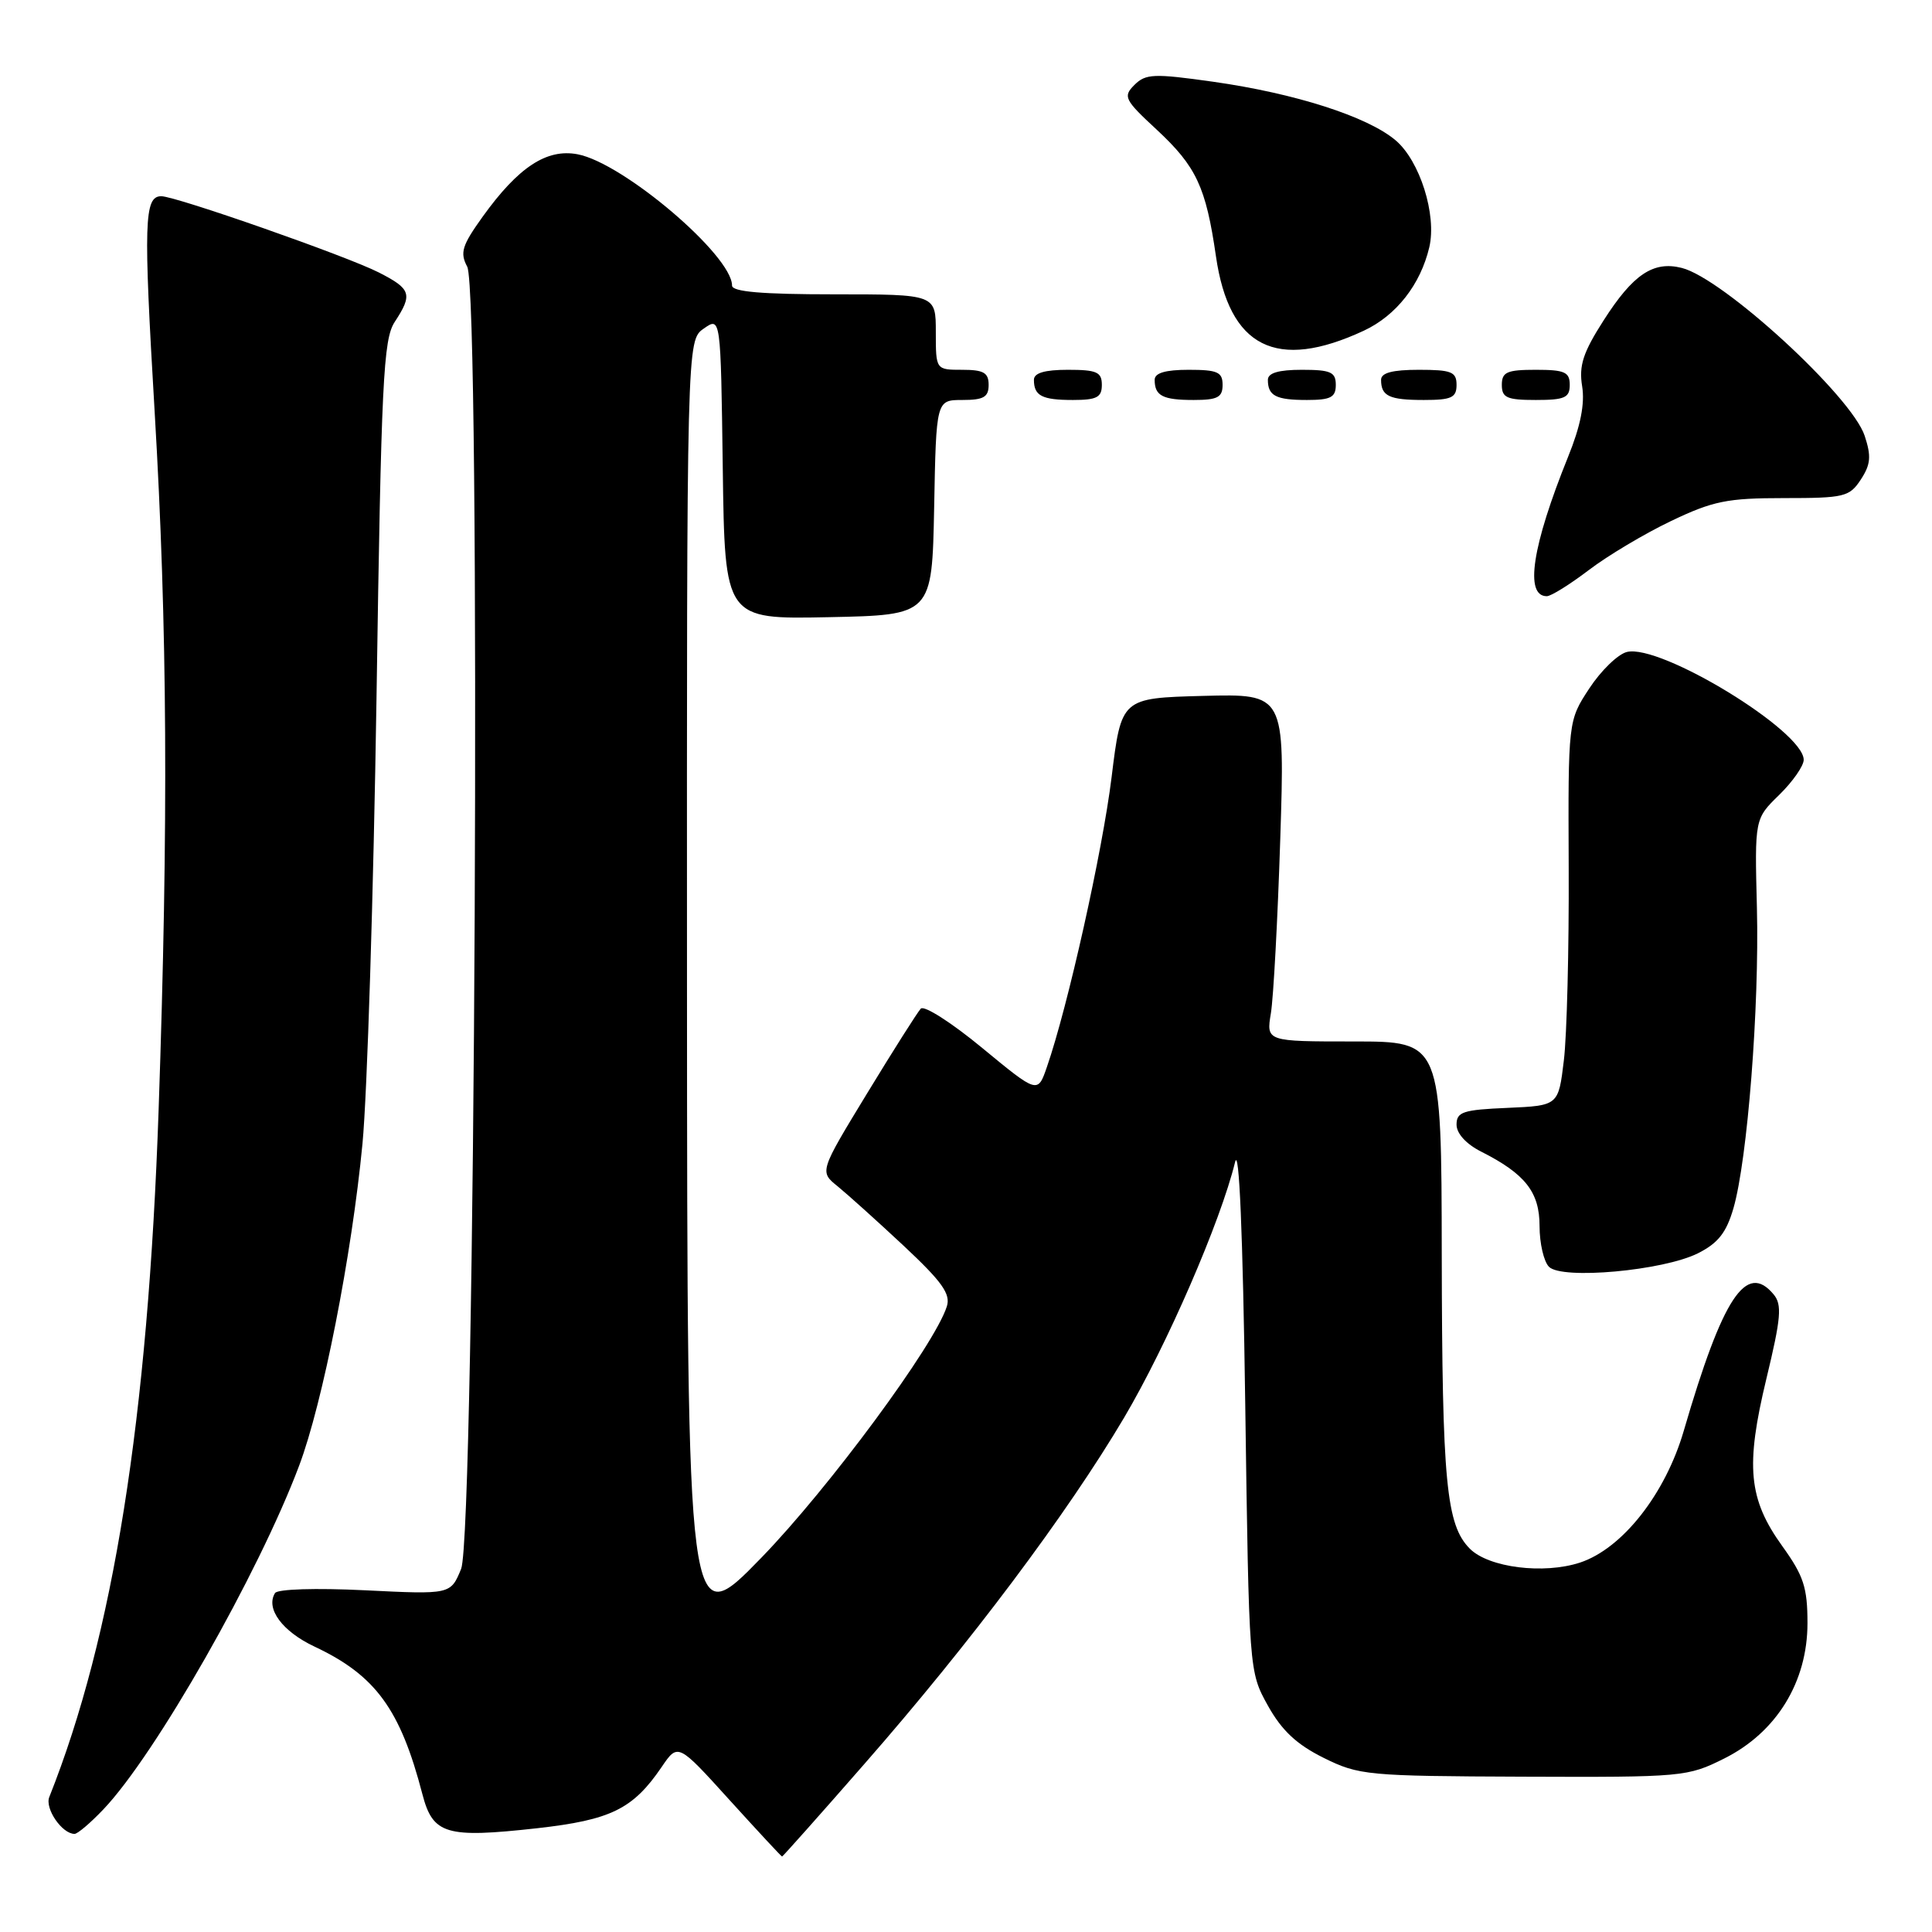 <?xml version="1.0" encoding="UTF-8" standalone="no"?>
<!DOCTYPE svg PUBLIC "-//W3C//DTD SVG 1.1//EN" "http://www.w3.org/Graphics/SVG/1.1/DTD/svg11.dtd" >
<svg xmlns="http://www.w3.org/2000/svg" xmlns:xlink="http://www.w3.org/1999/xlink" version="1.1" viewBox="0 0 256 256">
 <g >
 <path fill="currentColor"
d=" M 114.52 233.75 C 128.57 217.71 141.45 200.52 148.96 187.83 C 154.63 178.23 161.72 161.90 163.65 154.00 C 164.19 151.76 164.68 163.31 165.00 186.00 C 165.50 221.50 165.50 221.50 168.00 226.00 C 169.84 229.30 171.80 231.14 175.38 232.92 C 180.07 235.24 181.11 235.34 201.88 235.42 C 223.02 235.50 223.61 235.44 228.49 233.00 C 235.40 229.54 239.50 222.87 239.50 215.08 C 239.50 210.35 238.99 208.80 236.17 204.88 C 231.67 198.63 231.26 194.29 234.06 182.67 C 236.00 174.62 236.15 172.89 235.02 171.52 C 231.39 167.15 228.27 171.88 223.11 189.58 C 220.67 197.96 214.97 205.20 209.36 207.05 C 204.55 208.63 197.28 207.72 194.77 205.22 C 191.63 202.07 191.09 196.46 191.04 166.25 C 191.00 138.00 191.00 138.00 179.39 138.00 C 167.78 138.00 167.78 138.00 168.40 134.25 C 168.74 132.19 169.30 121.82 169.64 111.21 C 170.26 91.93 170.26 91.93 159.42 92.21 C 148.58 92.50 148.58 92.50 147.29 103.00 C 146.08 112.83 141.49 133.41 138.72 141.38 C 137.50 144.92 137.50 144.92 130.15 138.86 C 126.11 135.52 122.45 133.18 122.01 133.65 C 121.57 134.12 118.37 139.17 114.90 144.87 C 108.58 155.25 108.58 155.25 110.99 157.19 C 112.31 158.27 116.26 161.82 119.76 165.09 C 124.83 169.84 125.99 171.46 125.46 173.11 C 123.85 178.21 109.82 197.20 100.87 206.42 C 91.07 216.50 91.07 216.50 91.03 130.81 C 91.00 45.11 91.00 45.11 93.25 43.54 C 95.50 41.96 95.50 41.96 95.77 62.01 C 96.04 82.06 96.04 82.06 109.77 81.78 C 123.50 81.50 123.50 81.50 123.78 67.25 C 124.05 53.00 124.05 53.00 127.53 53.00 C 130.33 53.00 131.00 52.62 131.00 51.00 C 131.00 49.38 130.33 49.00 127.50 49.00 C 124.00 49.00 124.00 49.00 124.00 44.00 C 124.00 39.00 124.00 39.00 110.50 39.00 C 100.95 39.00 97.00 38.66 97.00 37.84 C 97.00 33.84 82.57 21.57 76.52 20.44 C 72.43 19.67 68.67 22.15 63.95 28.72 C 61.22 32.53 60.92 33.48 61.91 35.34 C 63.75 38.78 62.98 203.31 61.10 207.89 C 59.71 211.28 59.71 211.28 48.36 210.72 C 41.81 210.40 36.77 210.56 36.44 211.09 C 35.17 213.15 37.41 216.18 41.69 218.19 C 49.76 221.99 53.04 226.48 55.97 237.74 C 57.36 243.08 59.10 243.59 71.18 242.25 C 80.94 241.15 83.87 239.72 87.67 234.14 C 89.83 230.96 89.83 230.96 96.64 238.48 C 100.39 242.61 103.53 246.00 103.63 246.00 C 103.72 246.00 108.63 240.49 114.52 233.75 Z  M 13.70 239.75 C 20.57 232.55 34.25 208.53 39.63 194.23 C 42.76 185.94 46.61 166.37 48.03 151.55 C 48.66 144.97 49.49 118.37 49.89 92.43 C 50.52 50.49 50.79 44.97 52.30 42.66 C 54.71 38.99 54.48 38.29 50.21 36.11 C 45.99 33.95 23.29 26.00 21.37 26.00 C 19.10 26.00 19.00 29.41 20.49 54.53 C 22.18 83.04 22.33 109.00 21.02 147.00 C 19.61 187.94 15.02 216.80 6.53 238.12 C 5.92 239.64 8.22 243.00 9.88 243.00 C 10.28 243.00 12.00 241.54 13.70 239.75 Z  M 224.98 166.07 C 227.65 164.73 228.75 163.34 229.69 160.10 C 231.55 153.66 233.13 133.48 232.80 120.30 C 232.50 108.50 232.50 108.50 235.75 105.33 C 237.54 103.58 239.00 101.49 239.00 100.68 C 239.00 96.86 220.01 85.28 215.57 86.39 C 214.37 86.69 212.13 88.87 210.59 91.22 C 207.78 95.50 207.78 95.50 207.86 115.00 C 207.91 125.72 207.62 137.20 207.22 140.50 C 206.50 146.50 206.50 146.50 199.75 146.80 C 193.85 147.05 193.00 147.33 193.00 149.02 C 193.00 150.19 194.27 151.59 196.25 152.59 C 202.11 155.55 204.00 157.96 204.00 162.47 C 204.00 164.74 204.56 167.17 205.25 167.86 C 206.97 169.59 220.39 168.37 224.98 166.07 Z  M 210.52 75.54 C 213.01 73.64 217.92 70.71 221.42 69.04 C 226.98 66.38 228.87 66.00 236.37 66.00 C 244.39 66.00 245.06 65.84 246.57 63.54 C 247.88 61.54 247.97 60.45 247.08 57.75 C 245.35 52.50 228.32 36.87 222.84 35.50 C 219.07 34.55 216.39 36.35 212.49 42.45 C 209.76 46.71 209.20 48.44 209.64 51.17 C 210.02 53.49 209.43 56.47 207.78 60.53 C 203.00 72.37 201.99 79.00 204.96 79.00 C 205.52 79.00 208.02 77.44 210.52 75.54 Z  M 146.00 51.00 C 146.00 49.30 145.33 49.00 141.50 49.00 C 138.42 49.00 137.00 49.42 137.00 50.33 C 137.00 52.45 138.07 53.00 142.17 53.00 C 145.33 53.00 146.00 52.65 146.00 51.00 Z  M 162.00 51.00 C 162.00 49.30 161.33 49.00 157.50 49.00 C 154.42 49.00 153.00 49.42 153.00 50.33 C 153.00 52.45 154.07 53.00 158.17 53.00 C 161.33 53.00 162.00 52.65 162.00 51.00 Z  M 177.00 51.00 C 177.00 49.30 176.33 49.00 172.50 49.00 C 169.42 49.00 168.00 49.42 168.00 50.33 C 168.00 52.45 169.07 53.00 173.17 53.00 C 176.33 53.00 177.00 52.65 177.00 51.00 Z  M 193.00 51.00 C 193.00 49.27 192.33 49.00 188.00 49.00 C 184.50 49.00 183.00 49.40 183.00 50.33 C 183.00 52.49 184.08 53.00 188.67 53.00 C 192.33 53.00 193.00 52.69 193.00 51.00 Z  M 208.00 51.00 C 208.00 49.30 207.33 49.00 203.50 49.00 C 199.67 49.00 199.00 49.30 199.00 51.00 C 199.00 52.70 199.67 53.00 203.50 53.00 C 207.33 53.00 208.00 52.70 208.00 51.00 Z  M 180.71 43.82 C 185.00 41.82 188.22 37.72 189.39 32.76 C 190.40 28.46 188.13 21.29 184.91 18.58 C 181.17 15.43 171.60 12.37 160.74 10.83 C 152.88 9.72 151.81 9.77 150.32 11.25 C 148.78 12.79 148.98 13.21 153.29 17.20 C 158.52 22.07 159.79 24.77 161.12 33.96 C 162.87 46.06 169.13 49.21 180.71 43.82 Z "/>
</g>
</svg>